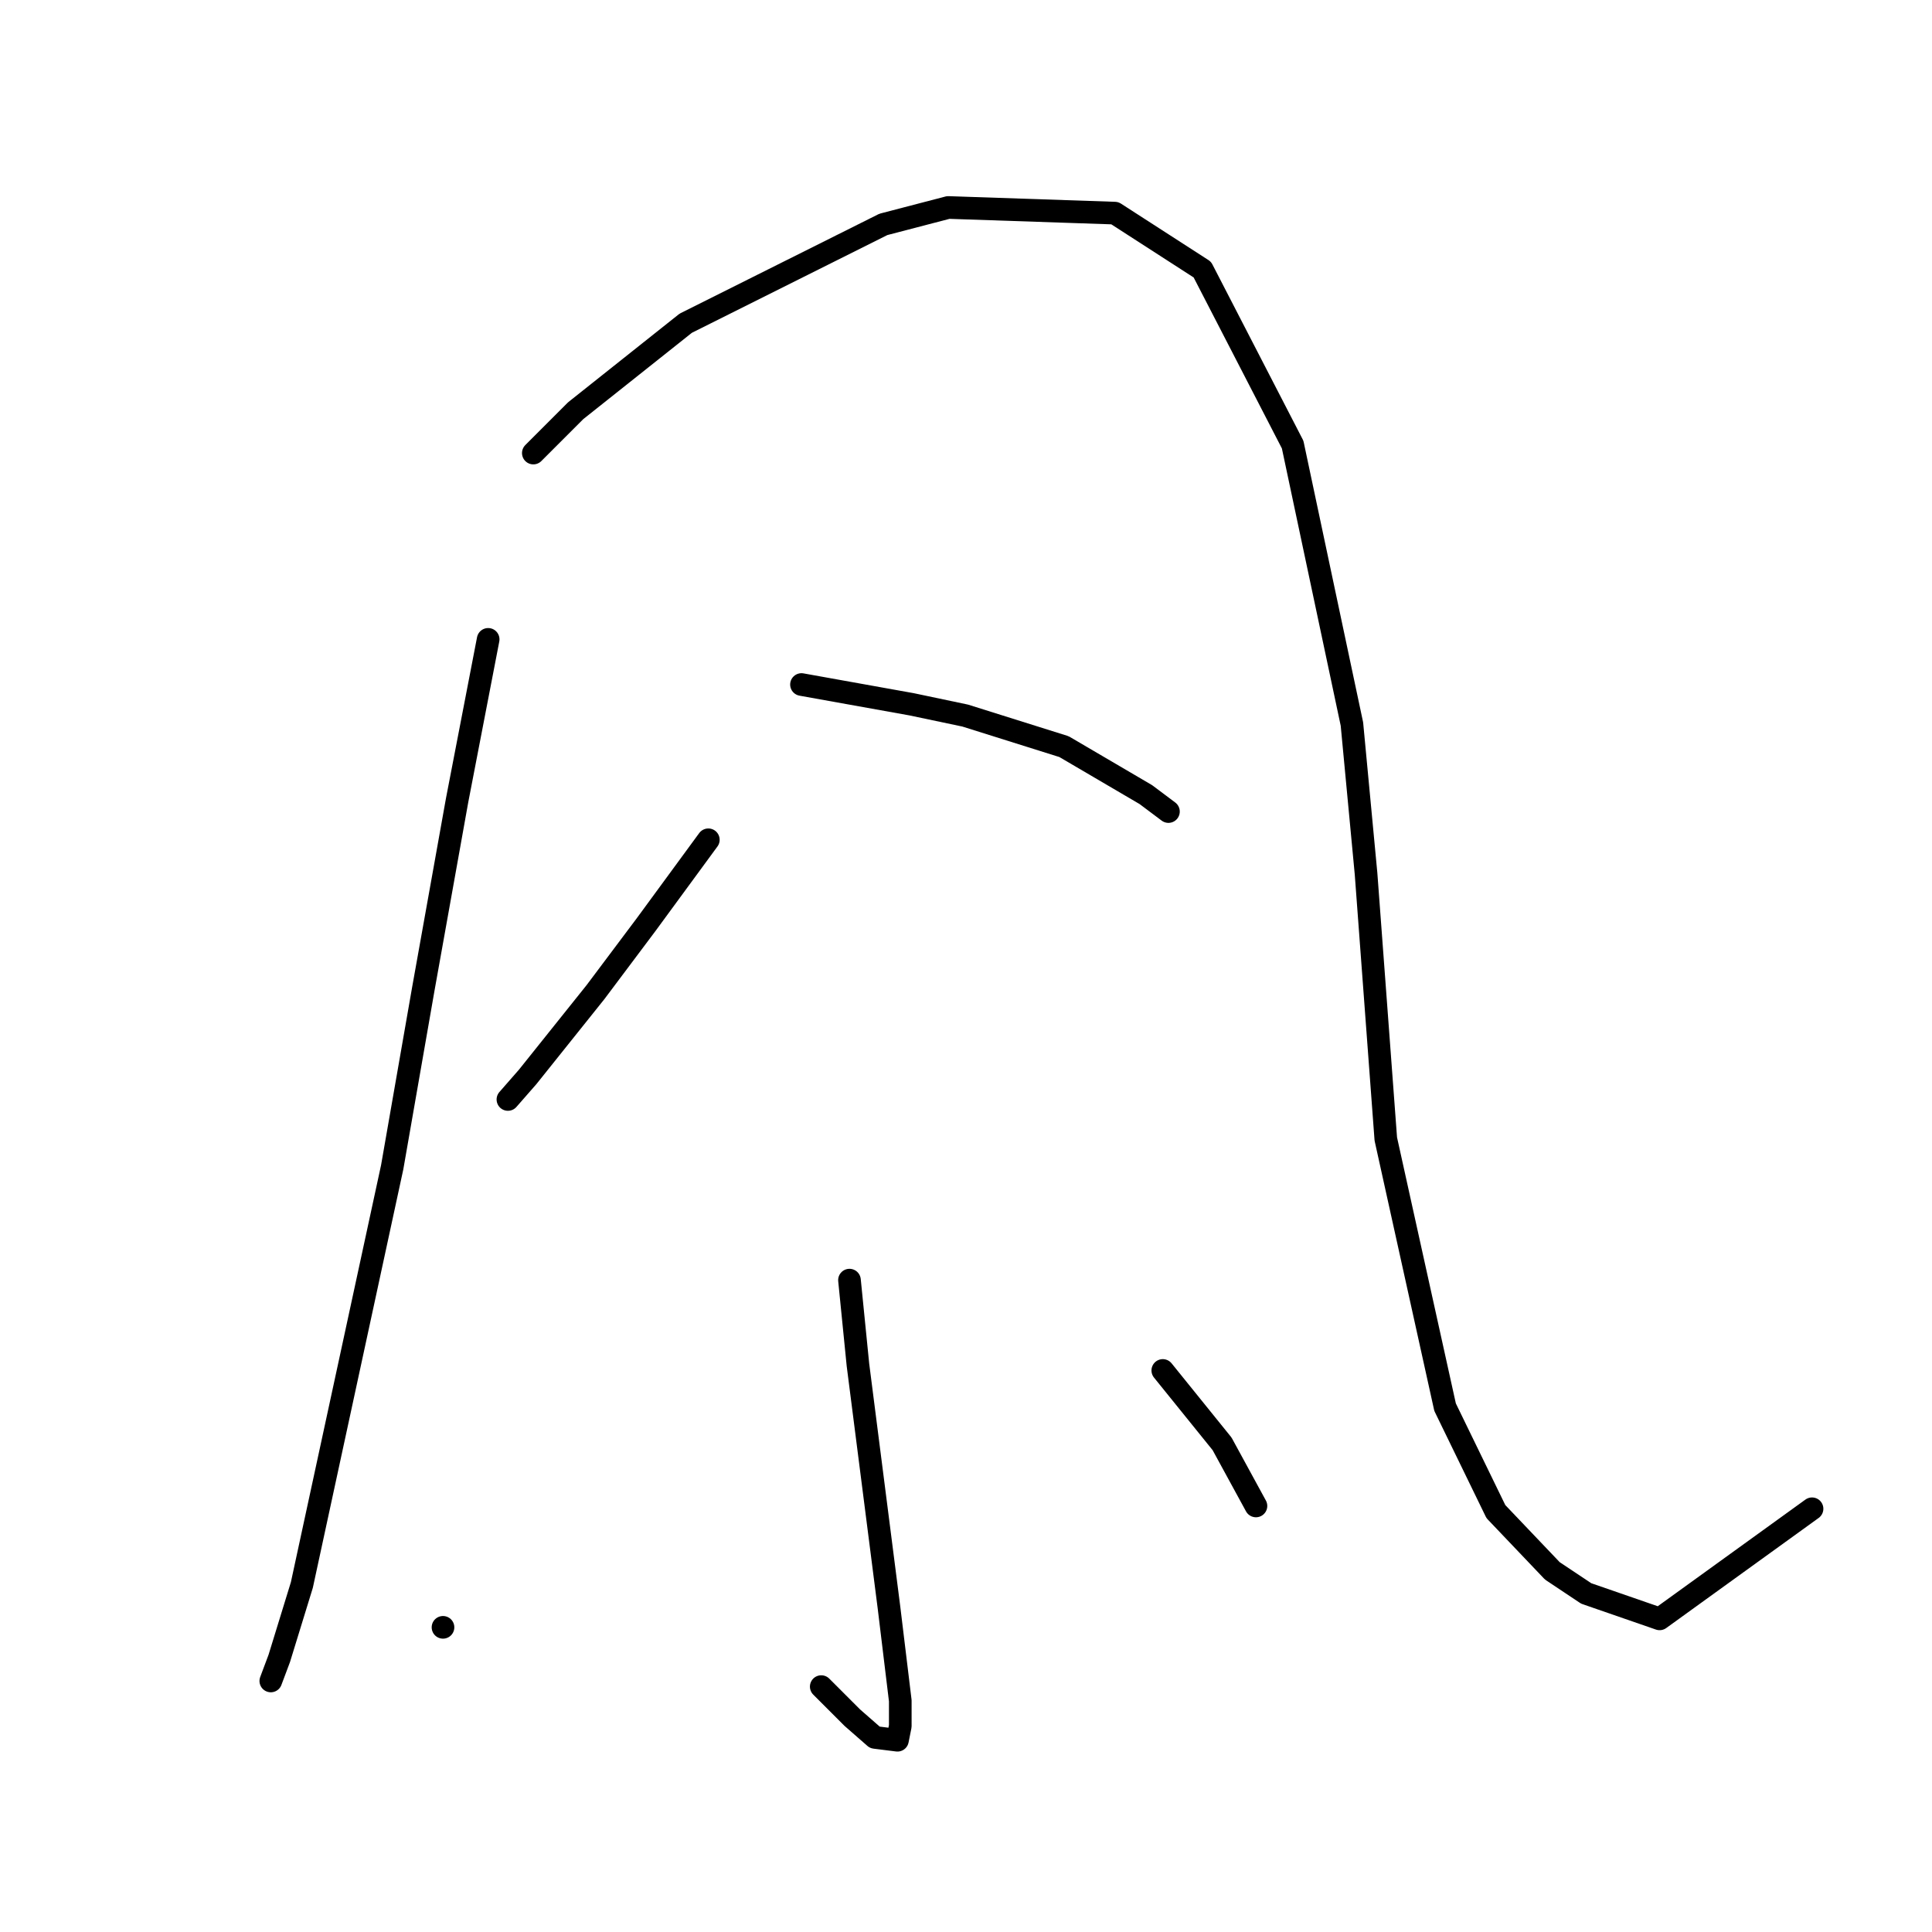 <?xml version="1.0" standalone="no"?>
    <svg width="256" height="256" xmlns="http://www.w3.org/2000/svg" version="1.1">
    <polyline stroke="black" stroke-width="3" stroke-linecap="round" fill="transparent" stroke-linejoin="round" points="64.684 84.719 60.57 106.039 56.081 131.099 51.967 154.663 39.998 210.019 37.006 219.744 35.884 222.736 35.884 222.736 " />
        <polyline stroke="black" stroke-width="3" stroke-linecap="round" fill="transparent" stroke-linejoin="round" points="70.669 60.033 76.279 54.422 90.866 42.827 117.048 29.736 125.651 27.492 147.719 28.24 159.314 35.721 171.283 58.911 179.137 95.94 181.008 115.763 183.626 150.922 191.48 186.455 198.213 200.294 205.694 208.149 210.182 211.141 219.907 214.508 240.104 199.92 240.104 199.92 " />
        <polyline stroke="black" stroke-width="3" stroke-linecap="round" fill="transparent" stroke-linejoin="round" points="93.858 111.275 85.63 122.496 78.897 131.473 69.92 142.694 67.302 145.686 67.302 145.686 " />
        <polyline stroke="black" stroke-width="3" stroke-linecap="round" fill="transparent" stroke-linejoin="round" points="106.201 90.703 120.789 93.322 127.895 94.818 140.986 98.932 151.833 105.291 154.825 107.535 154.825 107.535 " />
        <polyline stroke="black" stroke-width="3" stroke-linecap="round" fill="transparent" stroke-linejoin="round" points="112.56 169.624 113.682 180.845 117.796 213.011 119.292 225.354 119.292 228.721 118.918 230.591 115.926 230.217 112.934 227.599 108.82 223.484 108.82 223.484 " />
        <polyline stroke="black" stroke-width="3" stroke-linecap="round" fill="transparent" stroke-linejoin="round" points="58.7 215.63 58.7 215.63 " />
        <polyline stroke="black" stroke-width="3" stroke-linecap="round" fill="transparent" stroke-linejoin="round" points="154.077 181.593 161.932 191.318 166.42 199.546 166.42 199.546 " />
        </svg>
